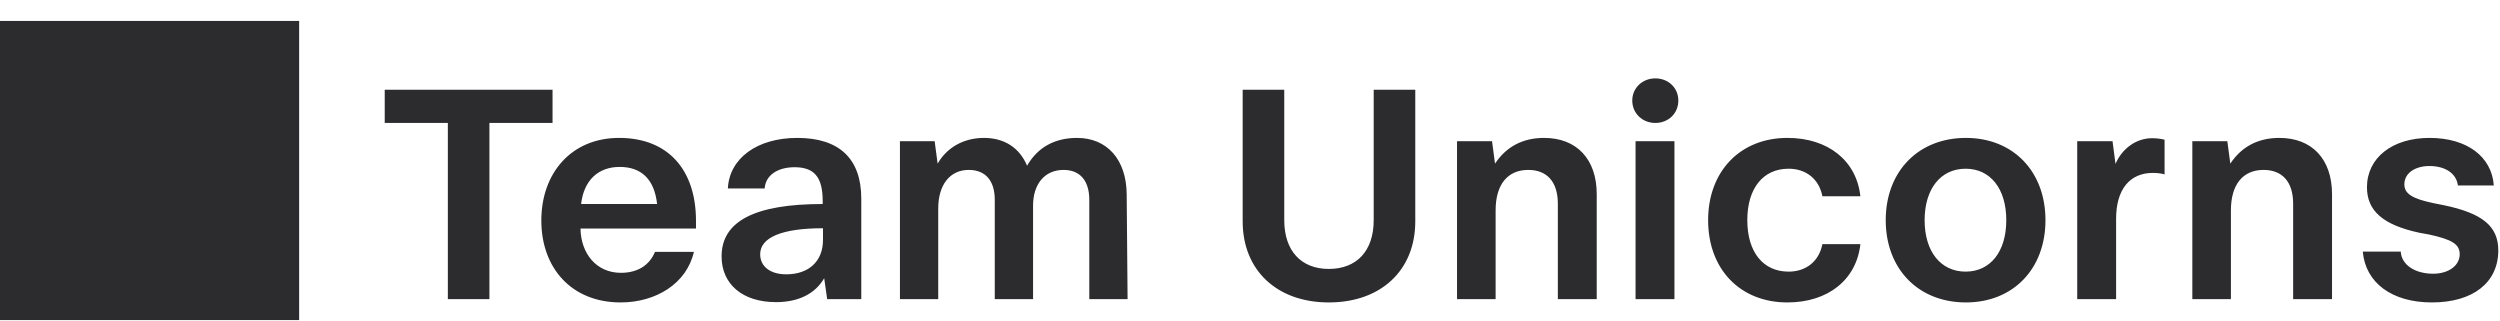 <svg width="117" height="15" viewBox="0 0 117 15" fill="none" xmlns="http://www.w3.org/2000/svg">
<path d="M0 14.98H14V0.98H0V14.98ZM18.005 4.2V5.754H20.959V14H22.905V5.754H25.859V4.2H18.005ZM32.572 10.332C32.572 7.966 31.284 6.454 28.974 6.454C26.734 6.454 25.334 8.106 25.334 10.318C25.334 12.558 26.762 14.154 29.044 14.154C30.696 14.154 32.138 13.272 32.474 11.788H30.654C30.374 12.46 29.786 12.768 29.058 12.768C27.896 12.768 27.182 11.844 27.168 10.696H32.572V10.332ZM27.196 9.548C27.322 8.442 27.994 7.812 29.002 7.812C30.024 7.812 30.626 8.4 30.752 9.548H27.196ZM37.312 6.454C35.436 6.454 34.134 7.406 34.064 8.82H35.786C35.828 8.204 36.388 7.826 37.186 7.826C38.096 7.826 38.502 8.274 38.502 9.408V9.548C35.31 9.548 33.77 10.36 33.77 11.998C33.77 13.3 34.75 14.14 36.318 14.14C37.368 14.14 38.152 13.748 38.572 13.02L38.712 14H40.308V9.296C40.308 7.434 39.286 6.454 37.312 6.454ZM38.516 11.228C38.516 12.222 37.858 12.838 36.794 12.838C36.052 12.838 35.576 12.474 35.576 11.9C35.576 11.116 36.584 10.682 38.516 10.682V11.228ZM42.117 6.608V14H43.909V9.758C43.909 8.652 44.455 7.952 45.337 7.952C46.121 7.952 46.555 8.456 46.555 9.352V14H48.347V9.632C48.347 8.61 48.893 7.952 49.775 7.952C50.545 7.952 50.979 8.456 50.979 9.352V14H52.771L52.729 9.086C52.715 7.476 51.819 6.454 50.405 6.454C49.355 6.454 48.557 6.902 48.067 7.756C47.717 6.916 47.003 6.454 46.051 6.454C45.099 6.454 44.315 6.902 43.881 7.658L43.741 6.608H42.117ZM64.289 4.2V10.304C64.289 11.732 63.505 12.586 62.189 12.586C60.887 12.586 60.103 11.732 60.103 10.304V4.2H58.157V10.36C58.157 12.656 59.767 14.154 62.189 14.154C64.625 14.154 66.235 12.656 66.235 10.36V4.2H64.289ZM72.263 6.454C71.255 6.454 70.485 6.874 69.967 7.658L69.827 6.608H68.189V14H69.995V9.842C69.995 8.638 70.555 7.952 71.521 7.952C72.403 7.952 72.907 8.512 72.907 9.534V14H74.727V9.086C74.727 7.448 73.789 6.454 72.263 6.454ZM77.468 5.754C78.084 5.754 78.546 5.306 78.546 4.704C78.546 4.116 78.084 3.668 77.468 3.668C76.866 3.668 76.39 4.116 76.39 4.704C76.39 5.306 76.866 5.754 77.468 5.754ZM78.364 14V6.608H76.544V14H78.364ZM83.706 12.712C82.516 12.712 81.774 11.802 81.774 10.304C81.774 8.806 82.516 7.896 83.706 7.896C84.532 7.896 85.134 8.386 85.288 9.184H87.066C86.884 7.518 85.554 6.454 83.65 6.454C81.438 6.454 79.94 8.022 79.94 10.304C79.94 12.6 81.438 14.154 83.65 14.154C85.554 14.154 86.884 13.09 87.066 11.424H85.288C85.134 12.222 84.532 12.712 83.706 12.712ZM92.004 6.454C89.778 6.454 88.252 8.022 88.252 10.304C88.252 12.586 89.778 14.154 92.004 14.154C94.216 14.154 95.728 12.586 95.728 10.304C95.728 8.022 94.216 6.454 92.004 6.454ZM91.99 12.712C90.828 12.712 90.072 11.774 90.072 10.304C90.072 8.834 90.828 7.896 91.99 7.896C93.152 7.896 93.894 8.834 93.894 10.304C93.894 11.774 93.152 12.712 91.99 12.712ZM101.302 6.538C101.134 6.496 100.938 6.468 100.714 6.468C99.986 6.468 99.314 6.944 99.006 7.672L98.866 6.608H97.214V14H99.034V10.234C99.034 8.876 99.664 8.092 100.756 8.092C100.98 8.092 101.162 8.12 101.302 8.162V6.538ZM106.675 6.454C105.667 6.454 104.897 6.874 104.379 7.658L104.239 6.608H102.601V14H104.407V9.842C104.407 8.638 104.967 7.952 105.933 7.952C106.815 7.952 107.319 8.512 107.319 9.534V14H109.139V9.086C109.139 7.448 108.201 6.454 106.675 6.454ZM112.524 8.624C112.524 8.12 113 7.77 113.7 7.77C114.442 7.77 114.96 8.12 115.03 8.68H116.71C116.612 7.322 115.45 6.454 113.7 6.454C111.95 6.454 110.774 7.392 110.774 8.764C110.774 9.87 111.53 10.528 113.224 10.892L113.686 10.976C114.778 11.214 115.114 11.438 115.114 11.9C115.114 12.418 114.61 12.81 113.868 12.81C113 12.81 112.384 12.376 112.356 11.774H110.578C110.704 13.23 111.936 14.154 113.812 14.154C115.73 14.154 116.92 13.23 116.92 11.718C116.92 10.598 116.192 9.982 114.372 9.604L113.882 9.506C112.874 9.296 112.524 9.058 112.524 8.624Z" fill="#2C2C2E"/>
</svg>
